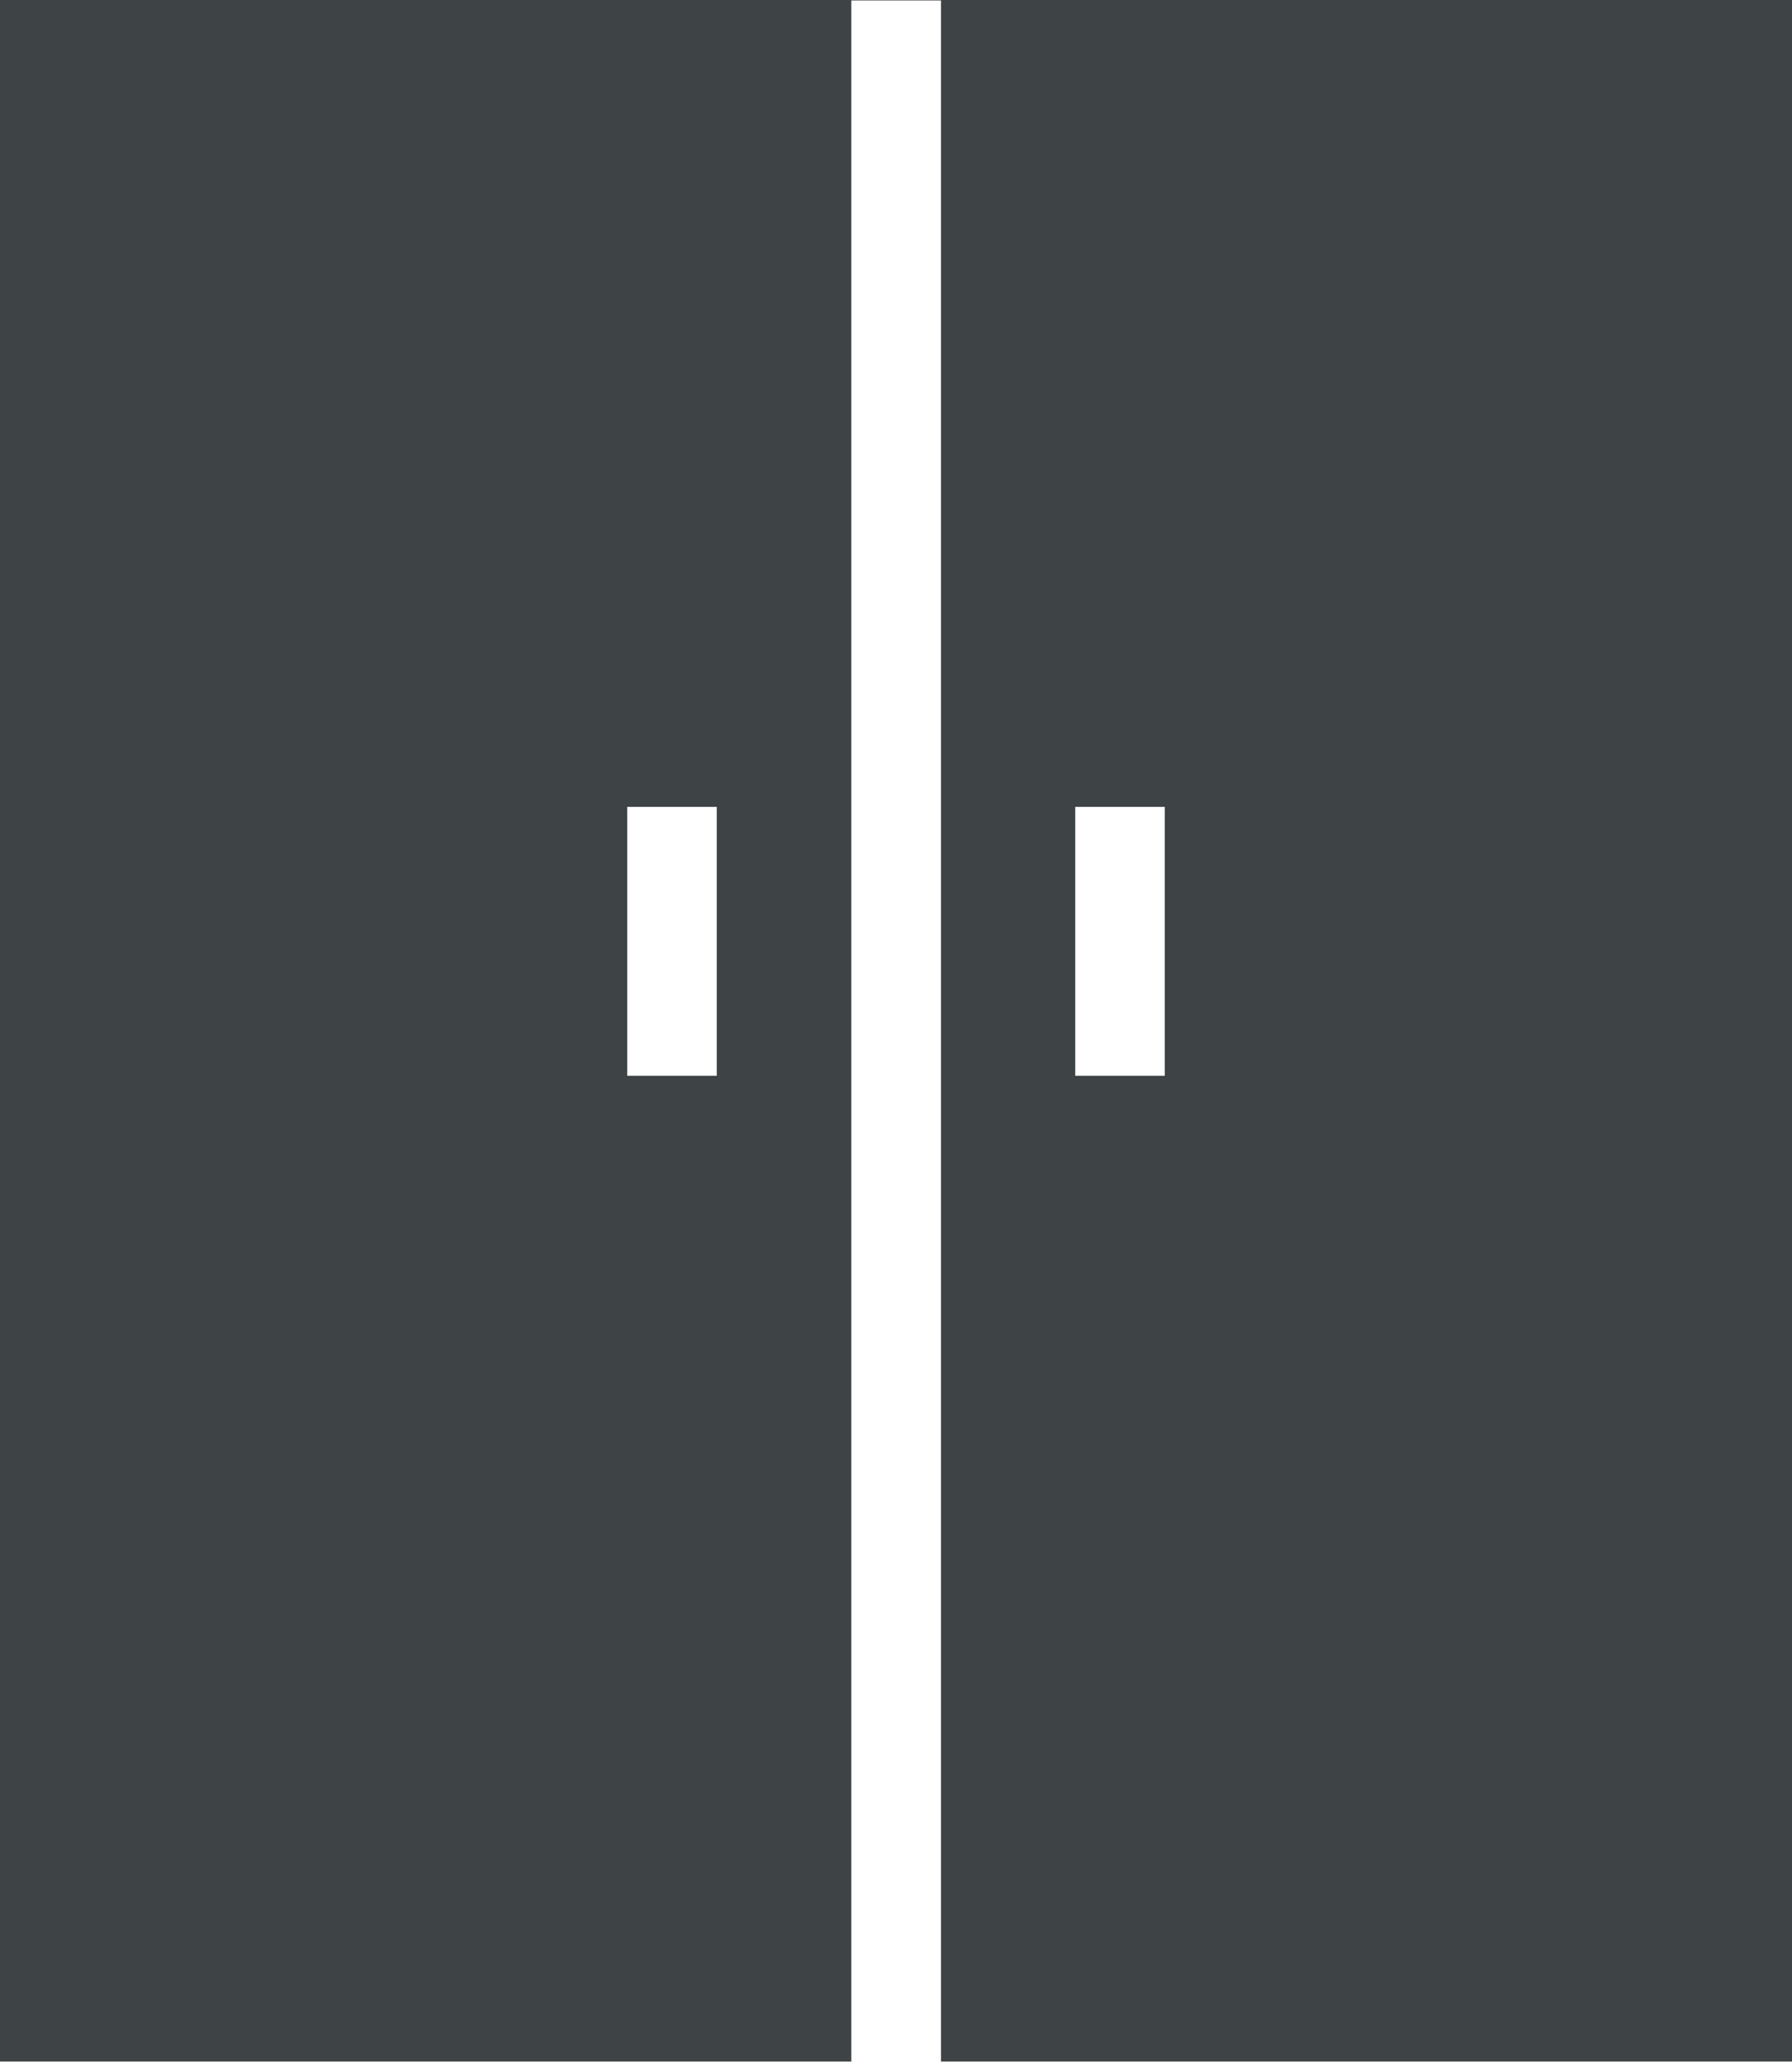 <svg width="20" height="23" viewBox="0 0 20 23" fill="none" xmlns="http://www.w3.org/2000/svg">
<path fill-rule="evenodd" clip-rule="evenodd" d="M20 0H0V22.995H9.501V0.005H10.502V22.995H20V0ZM7 9H8V12H7V9ZM13 9H12V12H13V9Z" fill="#3E4346"/>
</svg>
